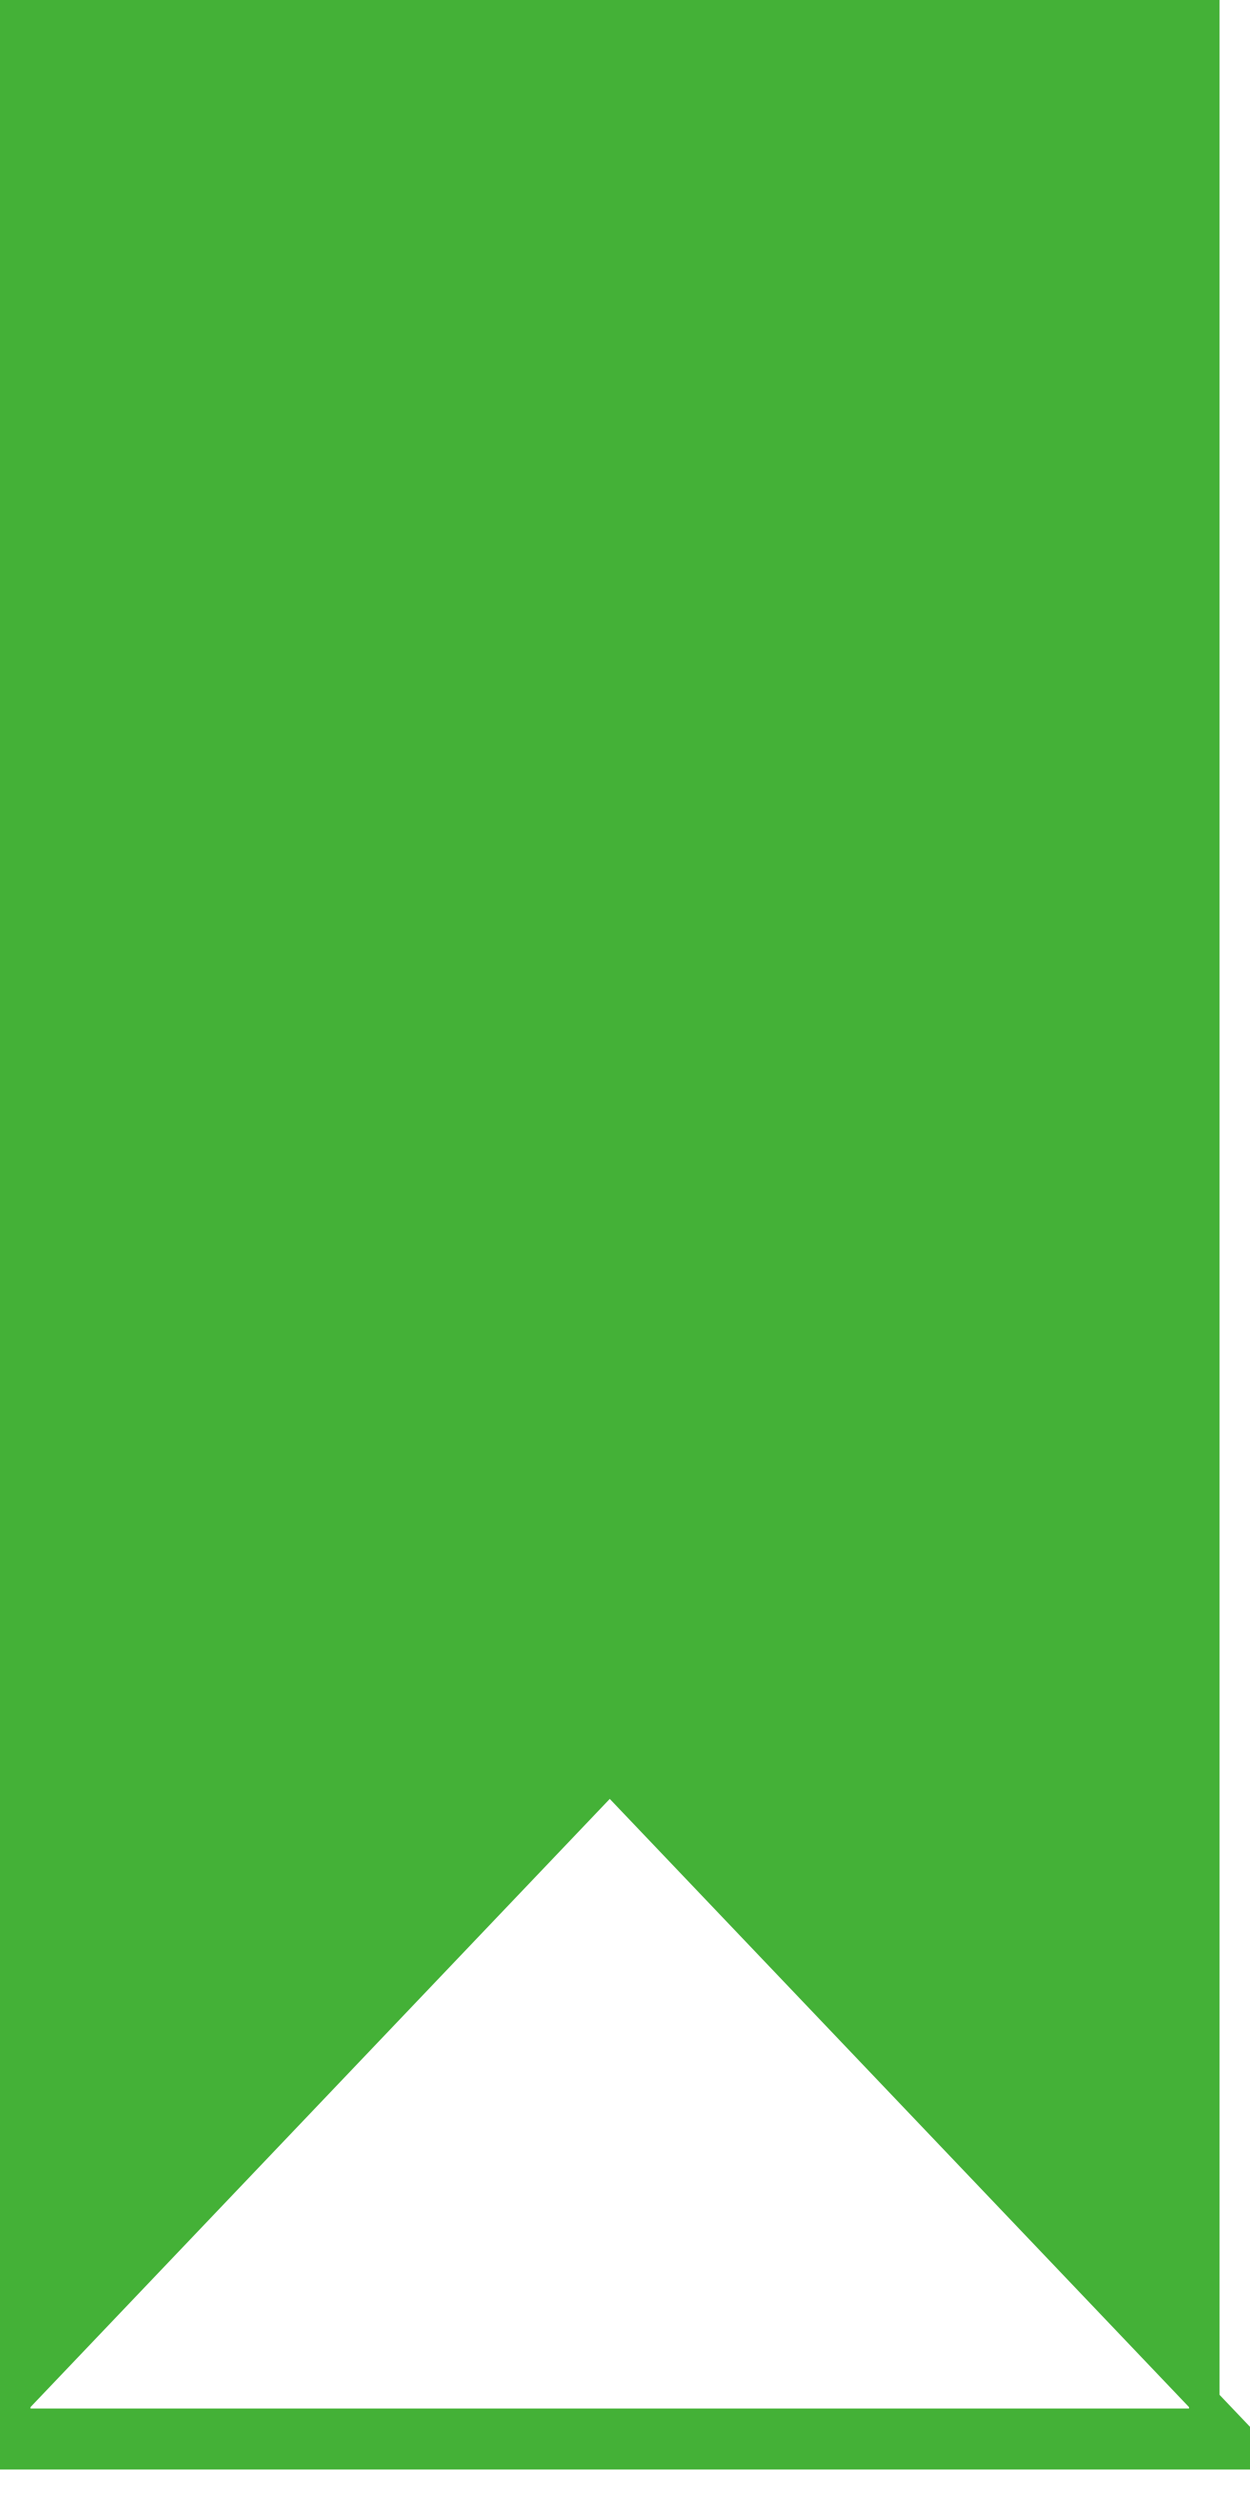 <?xml version="1.0" encoding="UTF-8" standalone="no"?>
<svg width="41px" height="82px" viewBox="0 0 41 82" version="1.1" xmlns="http://www.w3.org/2000/svg" xmlns:xlink="http://www.w3.org/1999/xlink">
    <!-- Generator: Sketch 47.1 (45422) - http://www.bohemiancoding.com/sketch -->
    <title>Artboard</title>
    <desc>Created with Sketch.</desc>
    <defs>
        <path d="M0,0 L40,0 L40,80 L0,80 L0,0 Z M20,59 L0,80 L40,80 L20,59 Z" id="path-1"></path>
    </defs>
    <g id="Page-1" stroke="none" stroke-width="1" fill="none" fill-rule="evenodd">
        <g id="Artboard">
            <g id="Group">
                <g id="Combined-Shape">
                    <use fill="#44B137" fill-rule="evenodd" xlink:href="#path-1"></use>
                    <path stroke="#44B137" stroke-width="1" d="M0.5,0.5 L0.5,79.5 L39.5,79.5 L39.5,0.5 L0.5,0.5 Z M20,58.275 L41.167,80.5 L-1.167,80.5 L20,58.275 Z"></path>
                </g>
            </g>
        </g>
    </g>
</svg>
